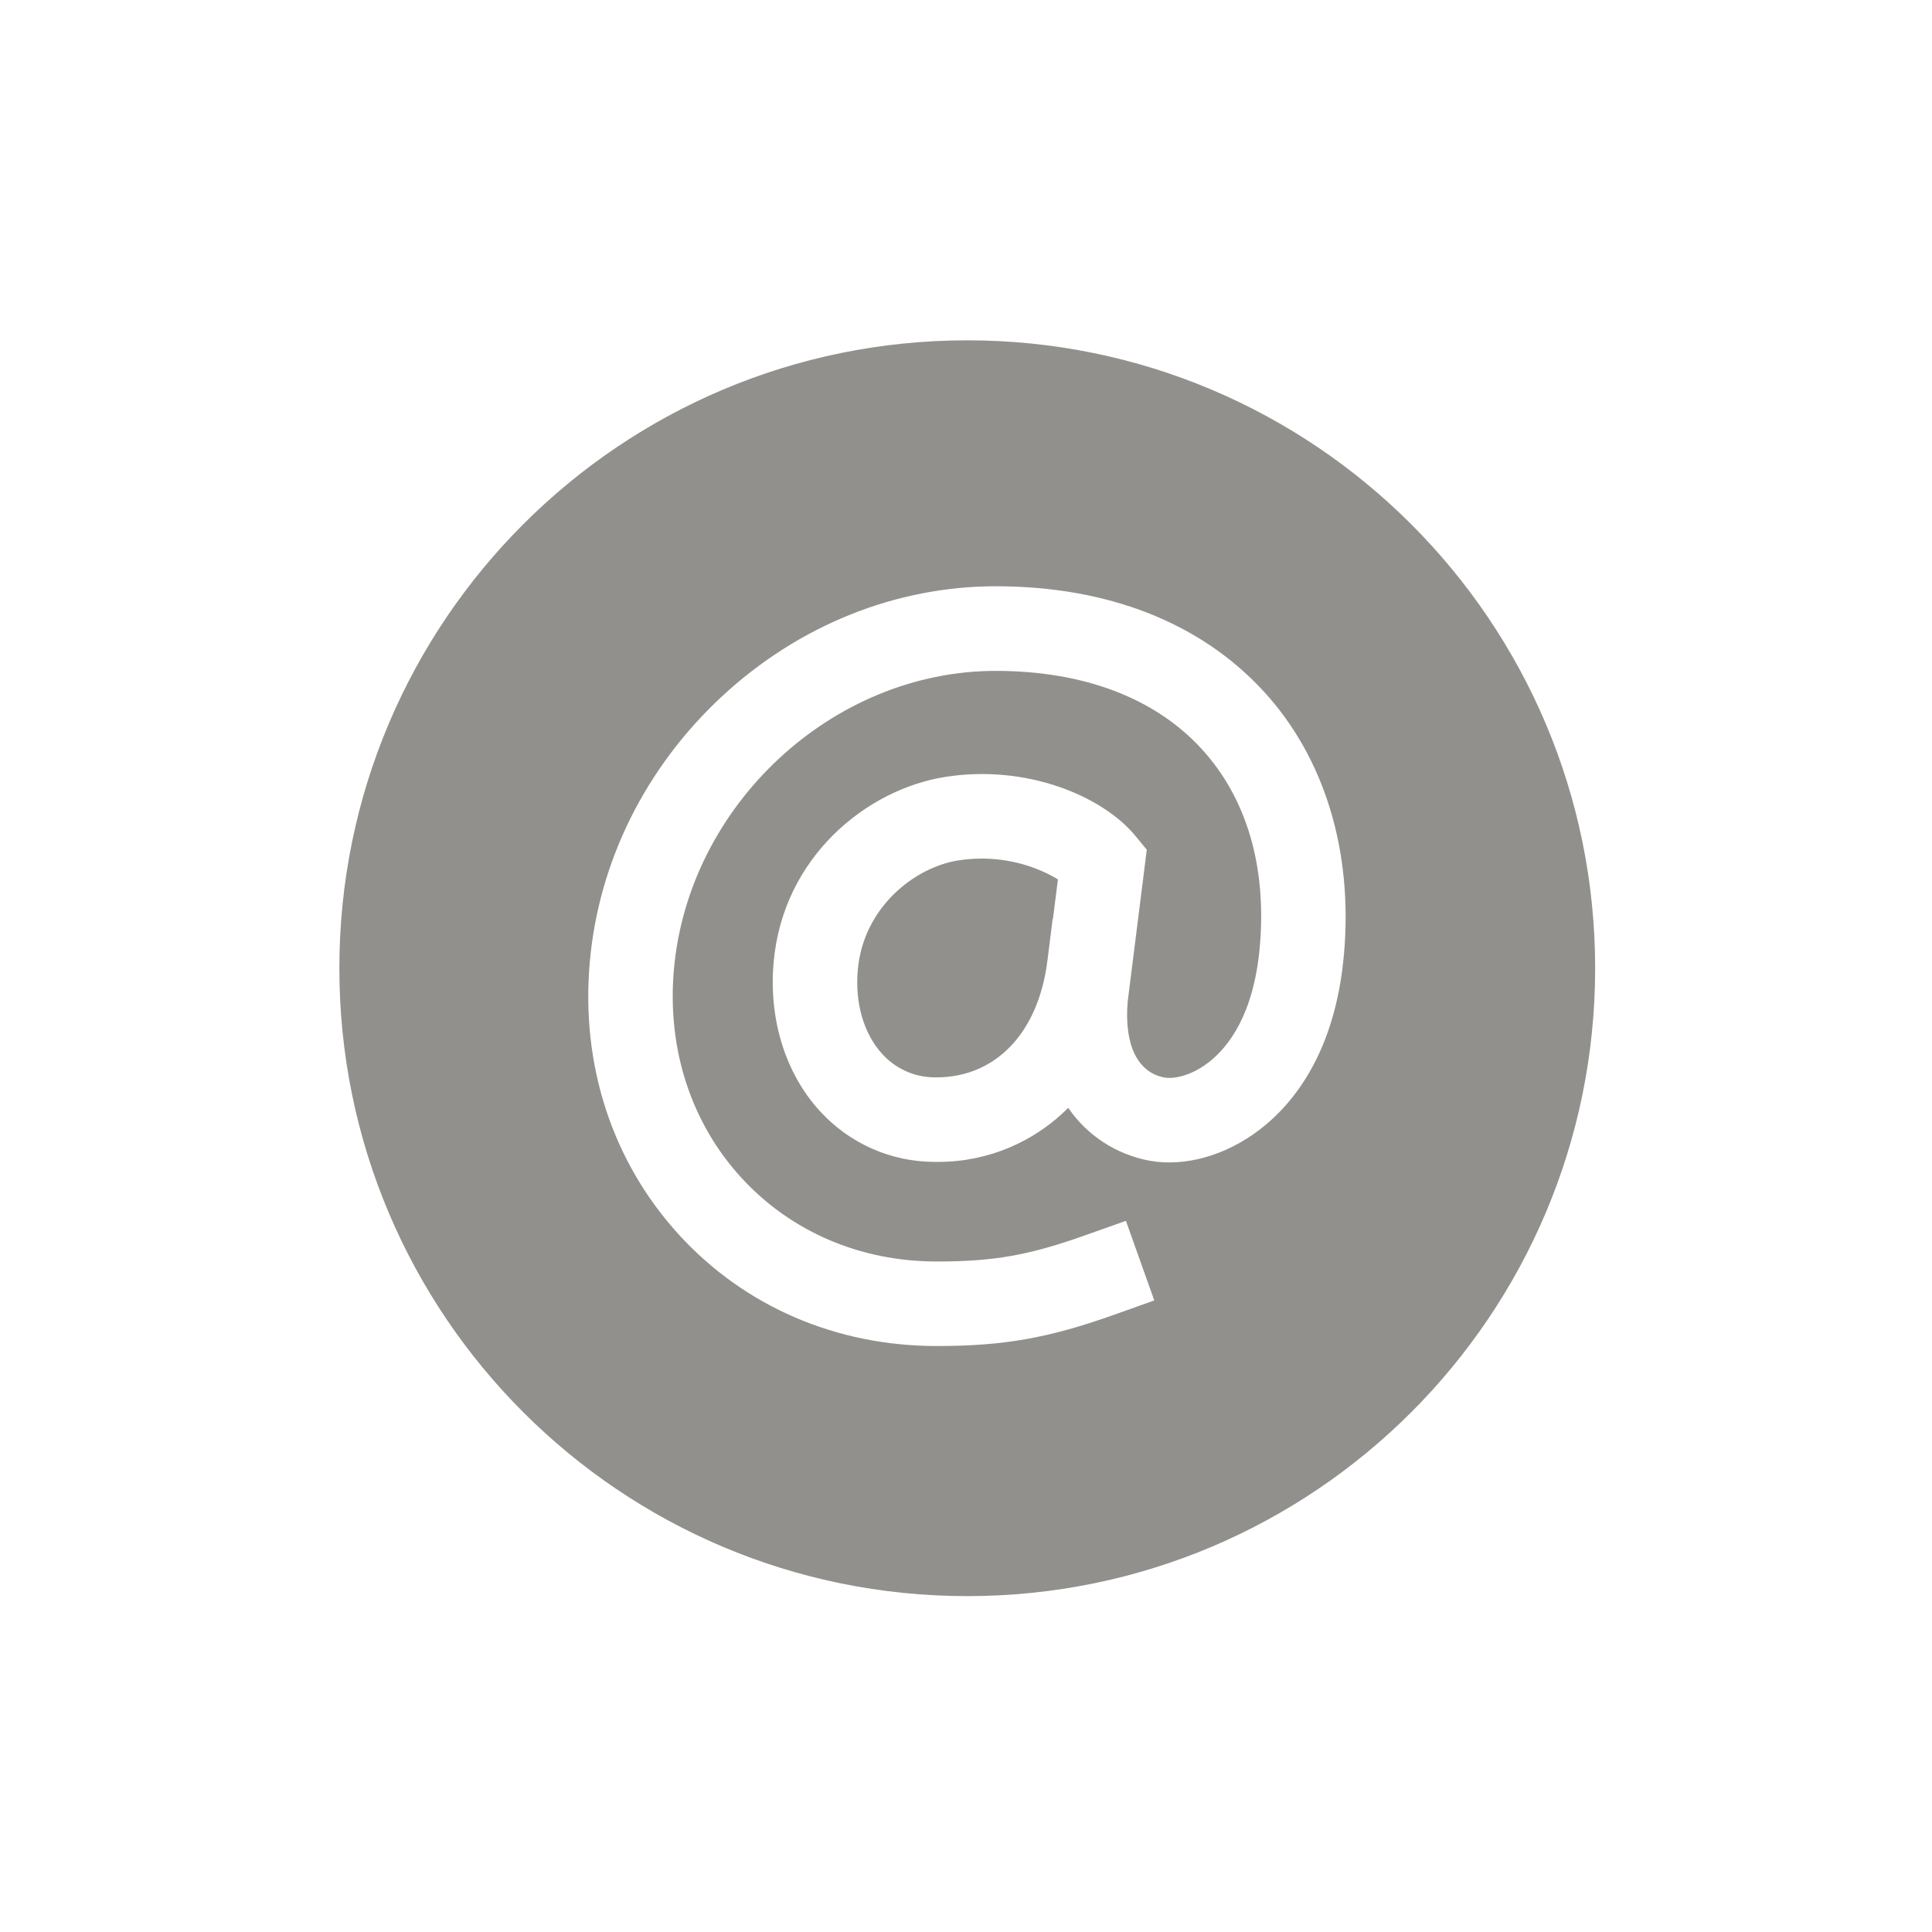 <!-- Generated by IcoMoon.io -->
<svg version="1.1" xmlns="http://www.w3.org/2000/svg" width="40" height="40" viewBox="0 0 40 40">
<title>io-at-circle-sharp</title>
<path fill="#91908d" d="M20.026 7.046c-7.178 0-13 5.819-13 13s5.82 13 13 13 13-5.82 13-13-5.823-13-13-13zM27.826 19.75c-0.178 2.039-1.049 3.106-1.75 3.641s-1.543 0.771-2.271 0.641c-0.705-0.131-1.299-0.53-1.682-1.086l-0.006-0.009c-0.689 0.691-1.641 1.119-2.694 1.119-0.014 0-0.027-0-0.041-0l0.002 0c-0.007 0-0.016 0-0.025 0-0.943 0-1.792-0.404-2.382-1.050l-0.002-0.002c-0.712-0.776-1.062-1.898-0.958-3.077 0.191-2.188 1.932-3.587 3.554-3.842 1.701-0.268 3.265 0.409 3.932 1.216l0.24 0.291-0.396 3.149c-0.074 0.896 0.206 1.468 0.768 1.569 0.149 0.026 0.507-0.008 0.899-0.308 0.42-0.322 0.946-1 1.069-2.404 0.145-1.659-0.272-3.074-1.205-4.093-0.969-1.056-2.444-1.615-4.265-1.615-3.375 0-6.363 2.777-6.661 6.188-0.143 1.637 0.354 3.167 1.399 4.308 1.023 1.115 2.46 1.732 4.041 1.732 1.188 0 1.913-0.128 3.093-0.549l0.826-0.293 0.587 1.648-0.824 0.294c-1.364 0.486-2.293 0.65-3.68 0.65-2.080 0-3.973-0.816-5.331-2.298-1.381-1.507-2.039-3.511-1.853-5.643 0.182-2.083 1.154-4.039 2.736-5.508s3.598-2.281 5.669-2.281c2.325 0 4.246 0.755 5.555 2.183 1.253 1.369 1.843 3.297 1.656 5.429z"></path>
<path fill="#91908d" d="M19.844 17.813c-0.927 0.146-1.972 0.99-2.084 2.266-0.063 0.691 0.125 1.326 0.505 1.742 0.271 0.298 0.661 0.485 1.094 0.485 0.009 0 0.018-0 0.027-0l-0.001 0c1.231 0 2.113-0.924 2.3-2.412l0.109-0.868h0.006l0.103-0.819c-0.451-0.271-0.996-0.431-1.578-0.431-0.17 0-0.336 0.014-0.499 0.040l0.018-0.002z"></path>
</svg>
